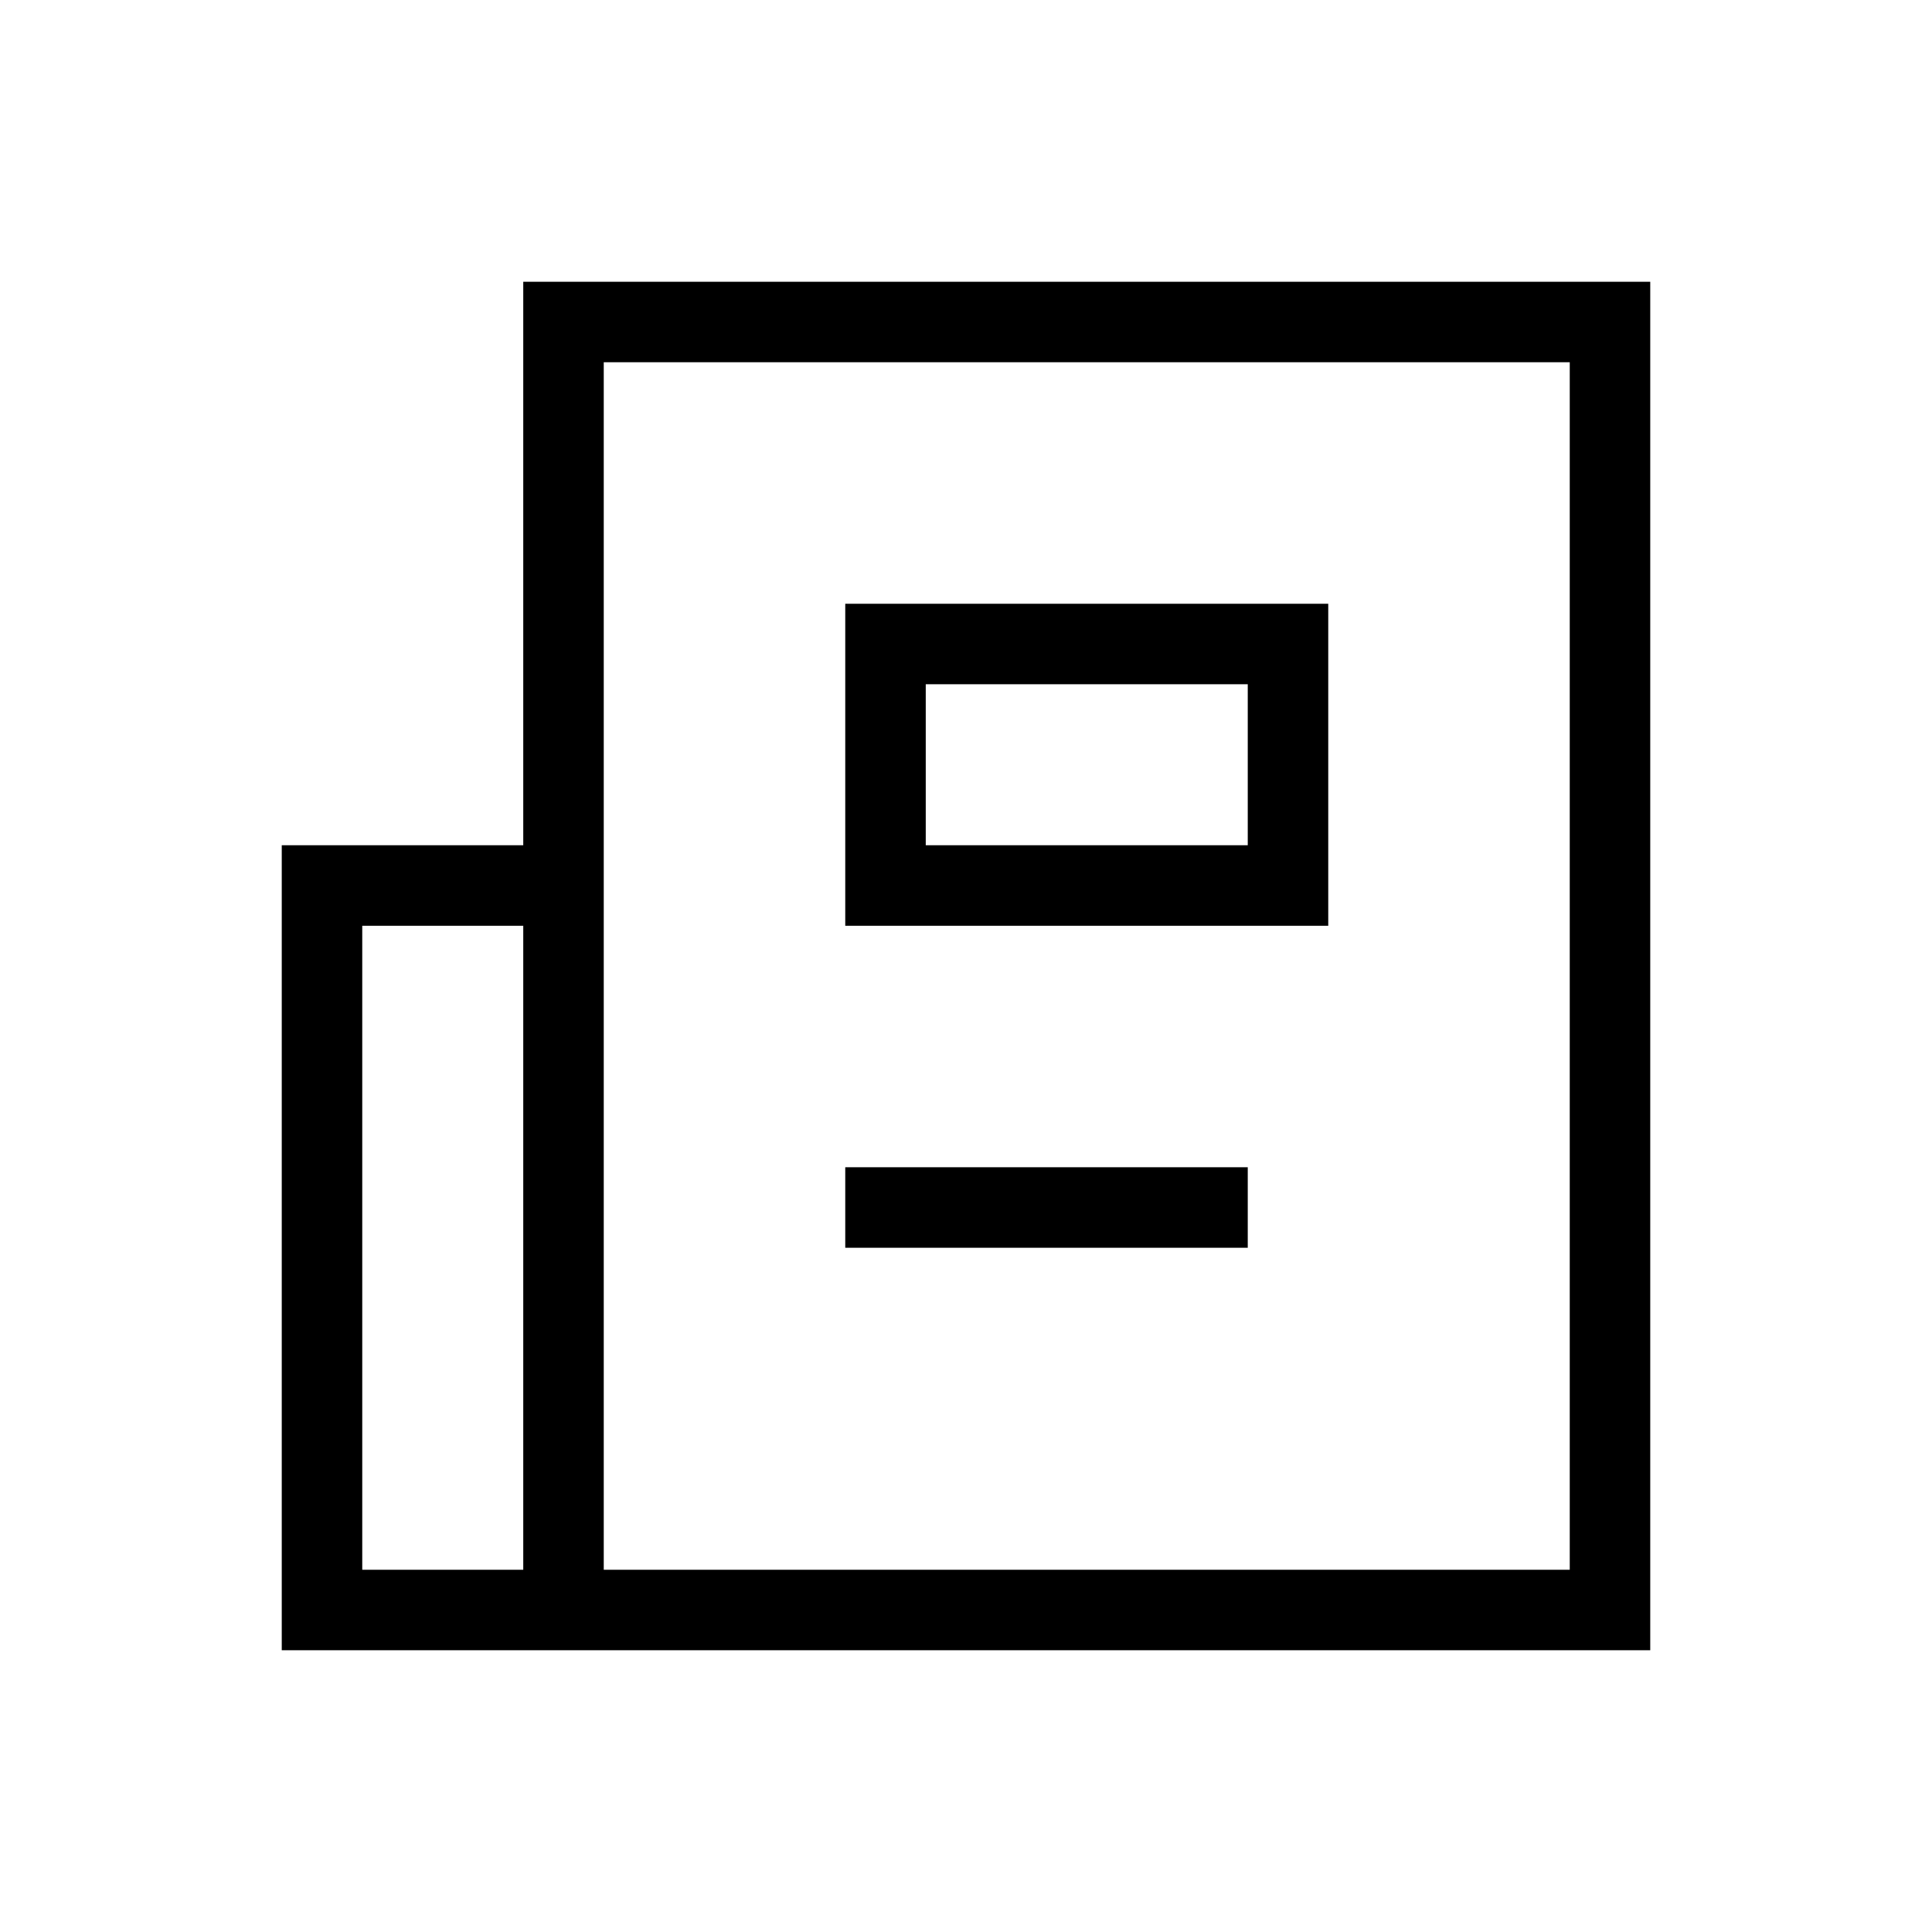 <svg xmlns="http://www.w3.org/2000/svg" width="24" height="24" viewBox="0 0 24 24" fill="none">
    <path stroke="currentColor" stroke-linecap="square" d="M5.5 20H20V4H7v7m0 0H4v9h3zm4 4h4m-4-7h5v3h-5z"/>
</svg>